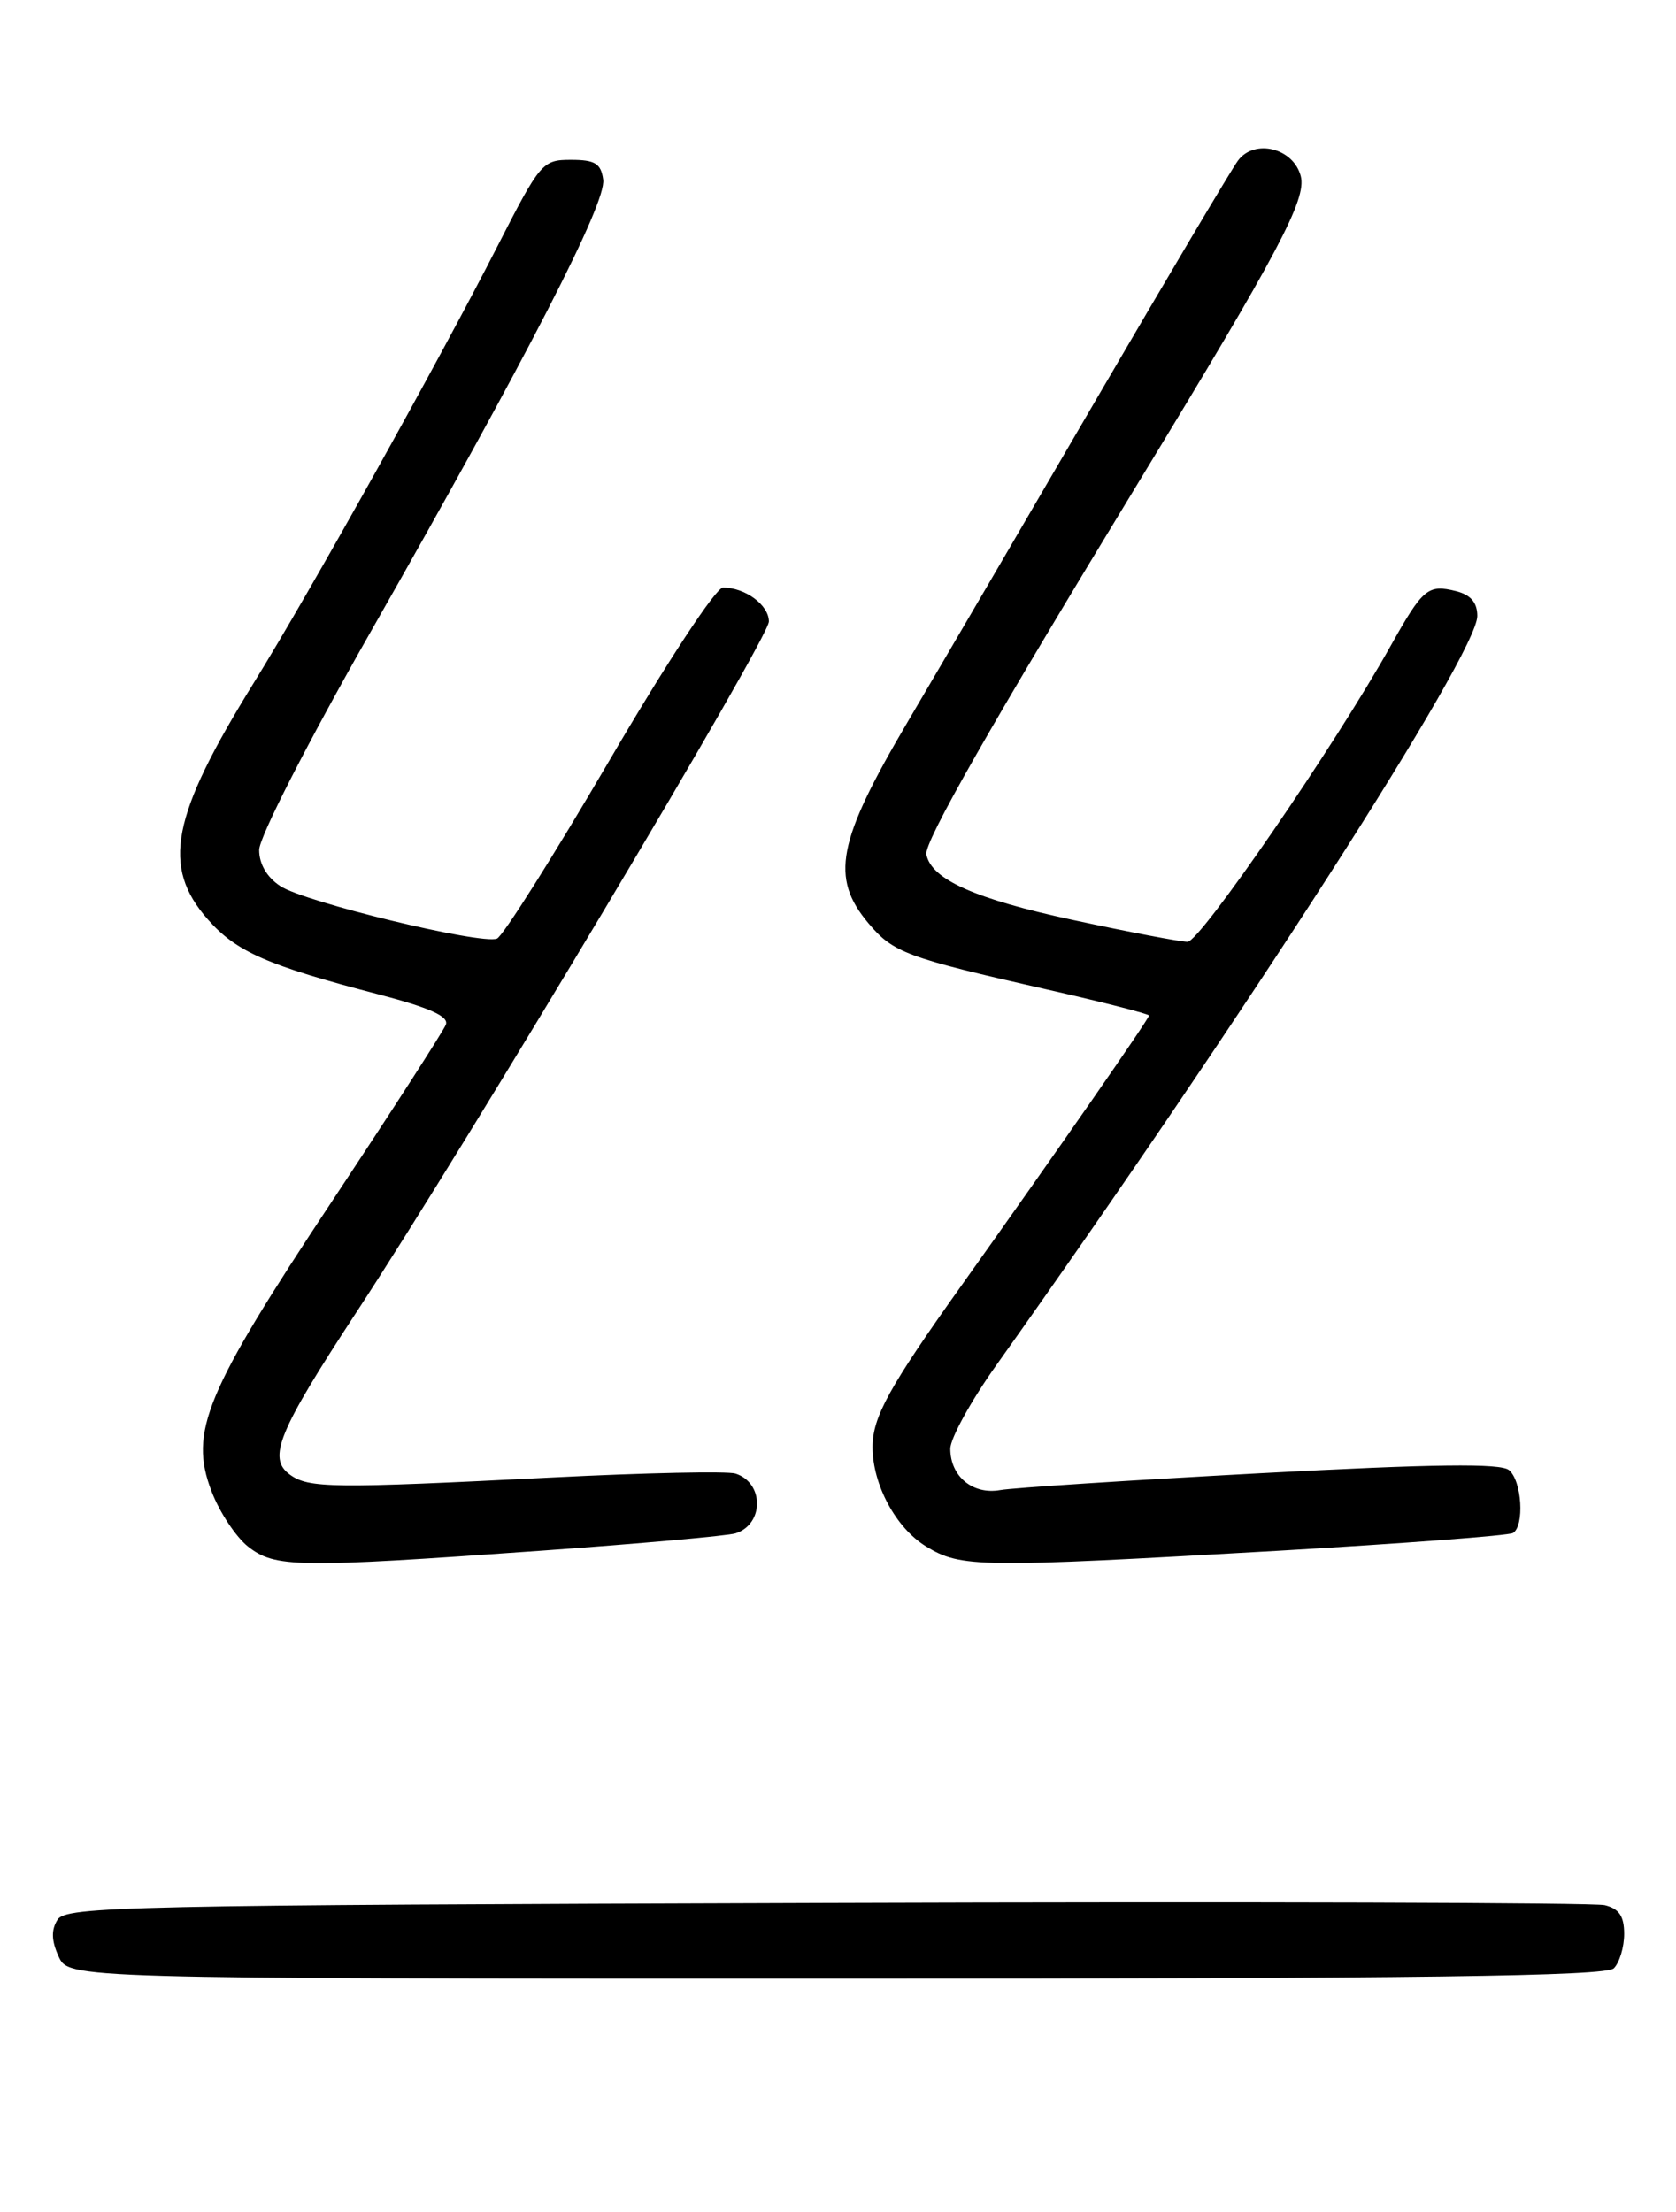 <?xml version="1.0" encoding="UTF-8" standalone="no"?>
<!DOCTYPE svg PUBLIC "-//W3C//DTD SVG 1.1//EN" "http://www.w3.org/Graphics/SVG/1.1/DTD/svg11.dtd" >
<svg xmlns="http://www.w3.org/2000/svg" xmlns:xlink="http://www.w3.org/1999/xlink" version="1.1" viewBox="0 0 194 256">
 <g >
 <path fill="currentColor"
d=" M 186.80 227.80 C 187.46 227.14 188.00 225.35 188.00 223.82 C 188.00 221.76 187.41 220.90 185.75 220.49 C 184.51 220.19 143.95 220.07 95.61 220.23 C 14.73 220.48 7.63 220.63 6.66 222.17 C 5.91 223.36 5.95 224.59 6.78 226.42 C 7.96 229.00 7.96 229.00 96.78 229.00 C 164.53 229.00 185.88 228.72 186.80 227.80 Z  M 62.48 179.48 C 74.02 178.66 84.21 177.75 85.14 177.46 C 88.46 176.40 88.45 171.60 85.13 170.54 C 84.20 170.25 74.68 170.45 63.97 170.99 C 38.43 172.28 35.72 172.25 33.54 170.65 C 30.94 168.75 32.21 165.67 41.27 151.85 C 54.27 132.03 89.00 73.87 89.00 71.93 C 89.00 70.03 86.27 68.00 83.69 68.00 C 82.87 68.00 77.16 76.69 70.50 88.08 C 64.04 99.12 58.20 108.37 57.52 108.63 C 55.67 109.34 35.27 104.41 32.46 102.56 C 30.90 101.54 30.00 100.01 30.00 98.37 C 30.00 96.90 35.55 86.05 42.89 73.15 C 61.15 41.08 70.21 23.47 69.82 20.78 C 69.56 18.92 68.88 18.50 66.09 18.50 C 62.79 18.50 62.54 18.79 57.58 28.50 C 50.75 41.88 35.91 68.47 29.35 79.07 C 19.81 94.49 18.68 100.29 24.05 106.40 C 27.34 110.15 30.93 111.73 43.81 115.08 C 49.74 116.63 51.97 117.63 51.61 118.58 C 51.33 119.31 45.39 128.53 38.41 139.06 C 23.74 161.19 21.86 165.72 24.48 172.58 C 25.40 175.00 27.31 177.88 28.71 178.99 C 31.83 181.44 34.33 181.48 62.48 179.48 Z  M 147.88 179.48 C 162.38 178.64 174.64 177.72 175.13 177.42 C 176.48 176.58 176.16 171.37 174.67 170.14 C 173.70 169.33 165.97 169.43 145.92 170.50 C 130.84 171.31 117.28 172.19 115.79 172.45 C 112.60 173.02 110.00 170.87 110.00 167.67 C 110.00 166.47 112.40 162.11 115.33 157.99 C 144.01 117.67 171.00 75.64 171.00 71.29 C 171.00 69.74 170.24 68.85 168.56 68.42 C 165.28 67.60 164.71 68.08 160.97 74.75 C 154.56 86.22 138.92 109.00 137.46 109.00 C 136.64 109.00 130.69 107.87 124.23 106.48 C 112.86 104.04 107.79 101.78 107.23 98.89 C 106.95 97.47 114.69 83.90 131.98 55.50 C 147.97 29.24 151.24 23.08 150.57 20.41 C 149.74 17.13 145.20 16.01 143.29 18.60 C 142.52 19.65 135.20 31.98 127.02 46.00 C 118.85 60.02 108.98 76.90 105.09 83.50 C 96.90 97.38 96.08 101.57 100.53 106.86 C 103.40 110.26 104.87 110.81 121.25 114.53 C 127.71 115.99 133.00 117.35 133.00 117.53 C 133.00 117.92 122.31 133.30 111.39 148.64 C 102.88 160.58 101.00 164.00 101.00 167.48 C 101.00 171.83 103.71 176.85 107.19 178.97 C 111.23 181.44 113.21 181.46 147.88 179.48 Z "/>
</g>
</svg>